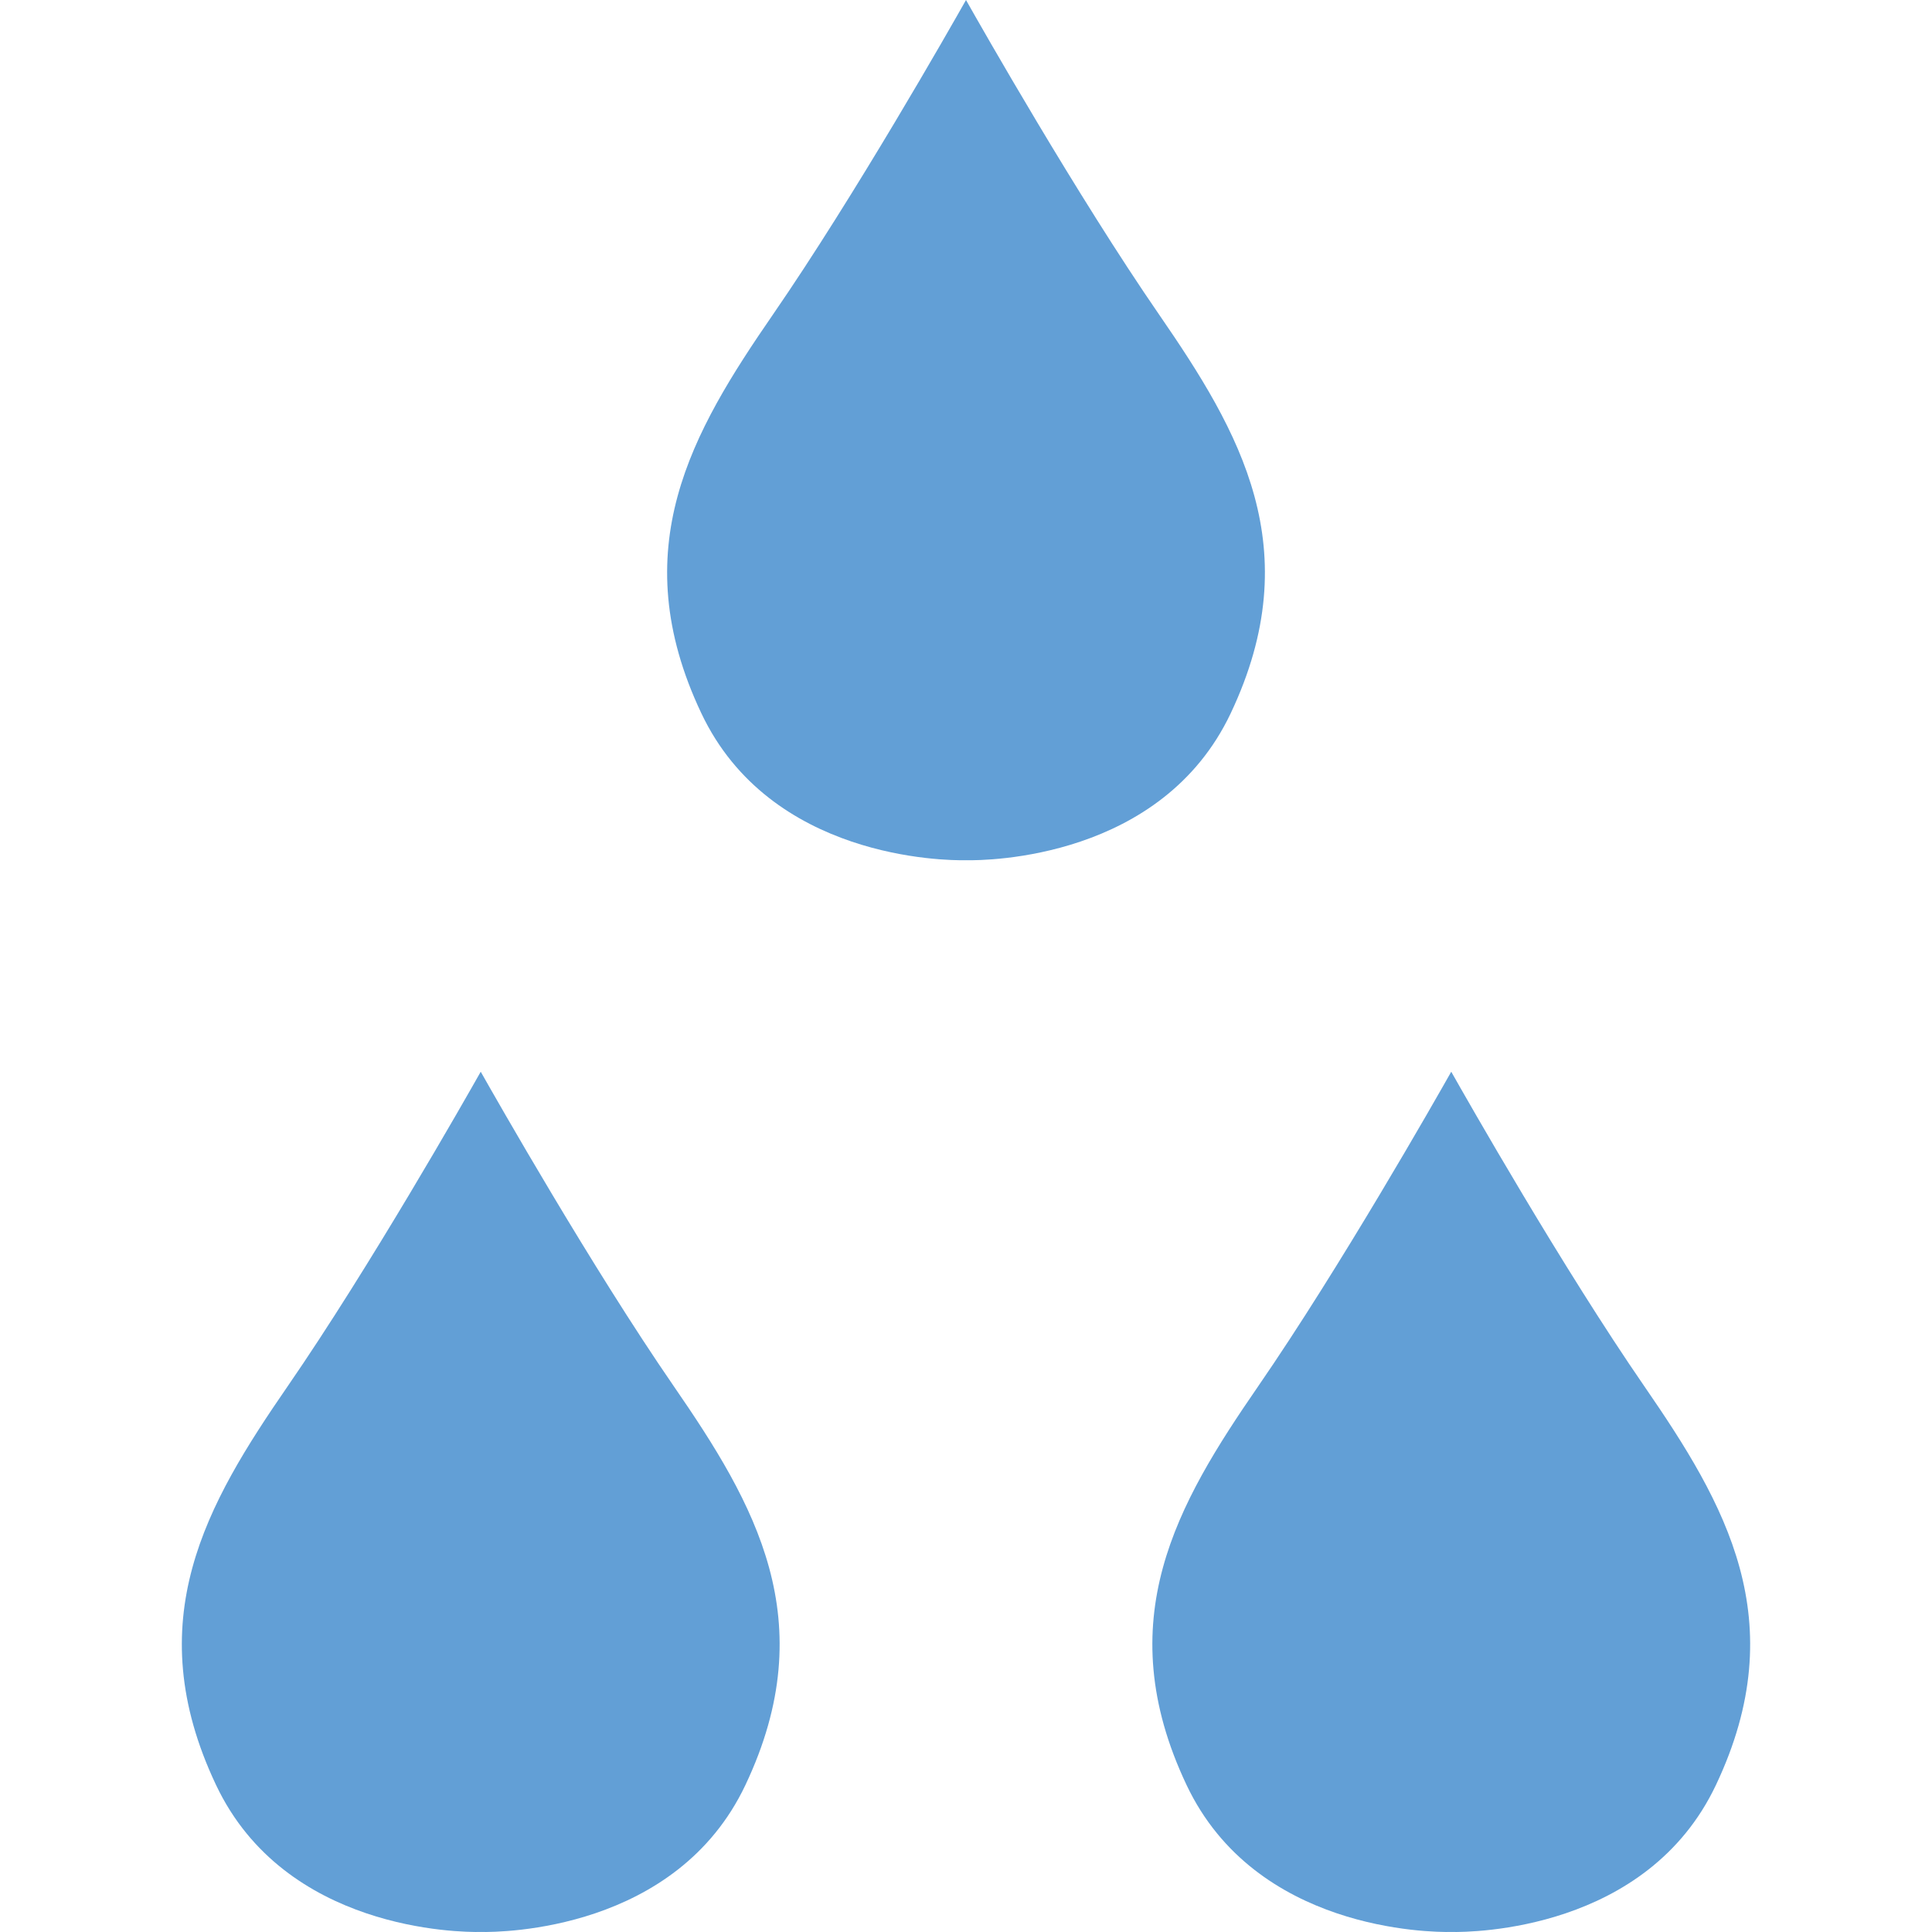 <?xml version="1.0" encoding="iso-8859-1"?>
<!-- Generator: Adobe Illustrator 19.0.0, SVG Export Plug-In . SVG Version: 6.00 Build 0)  -->
<svg xmlns="http://www.w3.org/2000/svg" xmlns:xlink="http://www.w3.org/1999/xlink" version="1.1" id="Capa_1" x="0px" y="0px" viewBox="0 0 511.999 511.999" style="enable-background:new 0 0 511.999 511.999;" xml:space="preserve">
<g>
	<path style="fill:#629FD6;" d="M307.174,83.367c-21.8-31.624-47.063-76.079-51.167-83.351v0.04l-0.008-0.048   c-4.104,7.264-29.368,51.727-51.167,83.359c-21.416,31.08-39.623,62.055-18.968,105.662c18.28,38.599,64.415,39.039,70.135,38.943   l0.016-0.048v0.048c5.72,0.096,51.855-0.344,70.135-38.943C346.798,145.422,328.59,114.446,307.174,83.367z"/>
	<polygon style="fill:#629FD6;" points="256.007,0 255.999,0 256.007,0.016  "/>
	<polygon style="fill:#629FD6;" points="255.991,0 255.999,0.008 255.999,0  "/>
	<polygon style="fill:#629FD6;" points="384.605,284.02 384.597,284.02 384.605,284.036  "/>
	<path style="fill:#629FD6;" d="M435.772,367.386c-21.8-31.624-47.063-76.079-51.167-83.351v0.04l-0.016-0.048   c-4.104,7.264-29.368,51.727-51.167,83.359c-21.416,31.079-39.623,62.055-18.968,105.662c18.28,38.599,64.415,39.039,70.135,38.943   l0.016-0.048v0.048c5.72,0.096,51.855-0.344,70.135-38.943C475.396,429.441,457.188,398.466,435.772,367.386z"/>
	<polygon style="fill:#629FD6;" points="384.589,284.02 384.597,284.028 384.597,284.02  "/>
	<polygon style="fill:#629FD6;" points="127.409,284.02 127.401,284.02 127.409,284.036  "/>
	<path style="fill:#629FD6;" d="M178.576,367.386c-21.8-31.624-47.055-76.079-51.167-83.351v0.056l-0.016-0.064   c-4.104,7.264-29.368,51.727-51.167,83.359c-21.416,31.079-39.623,62.055-18.968,105.662c18.28,38.599,64.415,39.039,70.135,38.943   l0.016-0.08v0.08c5.72,0.096,51.855-0.344,70.135-38.943C218.2,429.441,199.992,398.466,178.576,367.386z"/>
	<polygon style="fill:#629FD6;" points="127.393,284.02 127.401,284.028 127.401,284.02  "/>
</g>
<g>
</g>
<g>
</g>
<g>
</g>
<g>
</g>
<g>
</g>
<g>
</g>
<g>
</g>
<g>
</g>
<g>
</g>
<g>
</g>
<g>
</g>
<g>
</g>
<g>
</g>
<g>
</g>
<g>
</g>
</svg>
